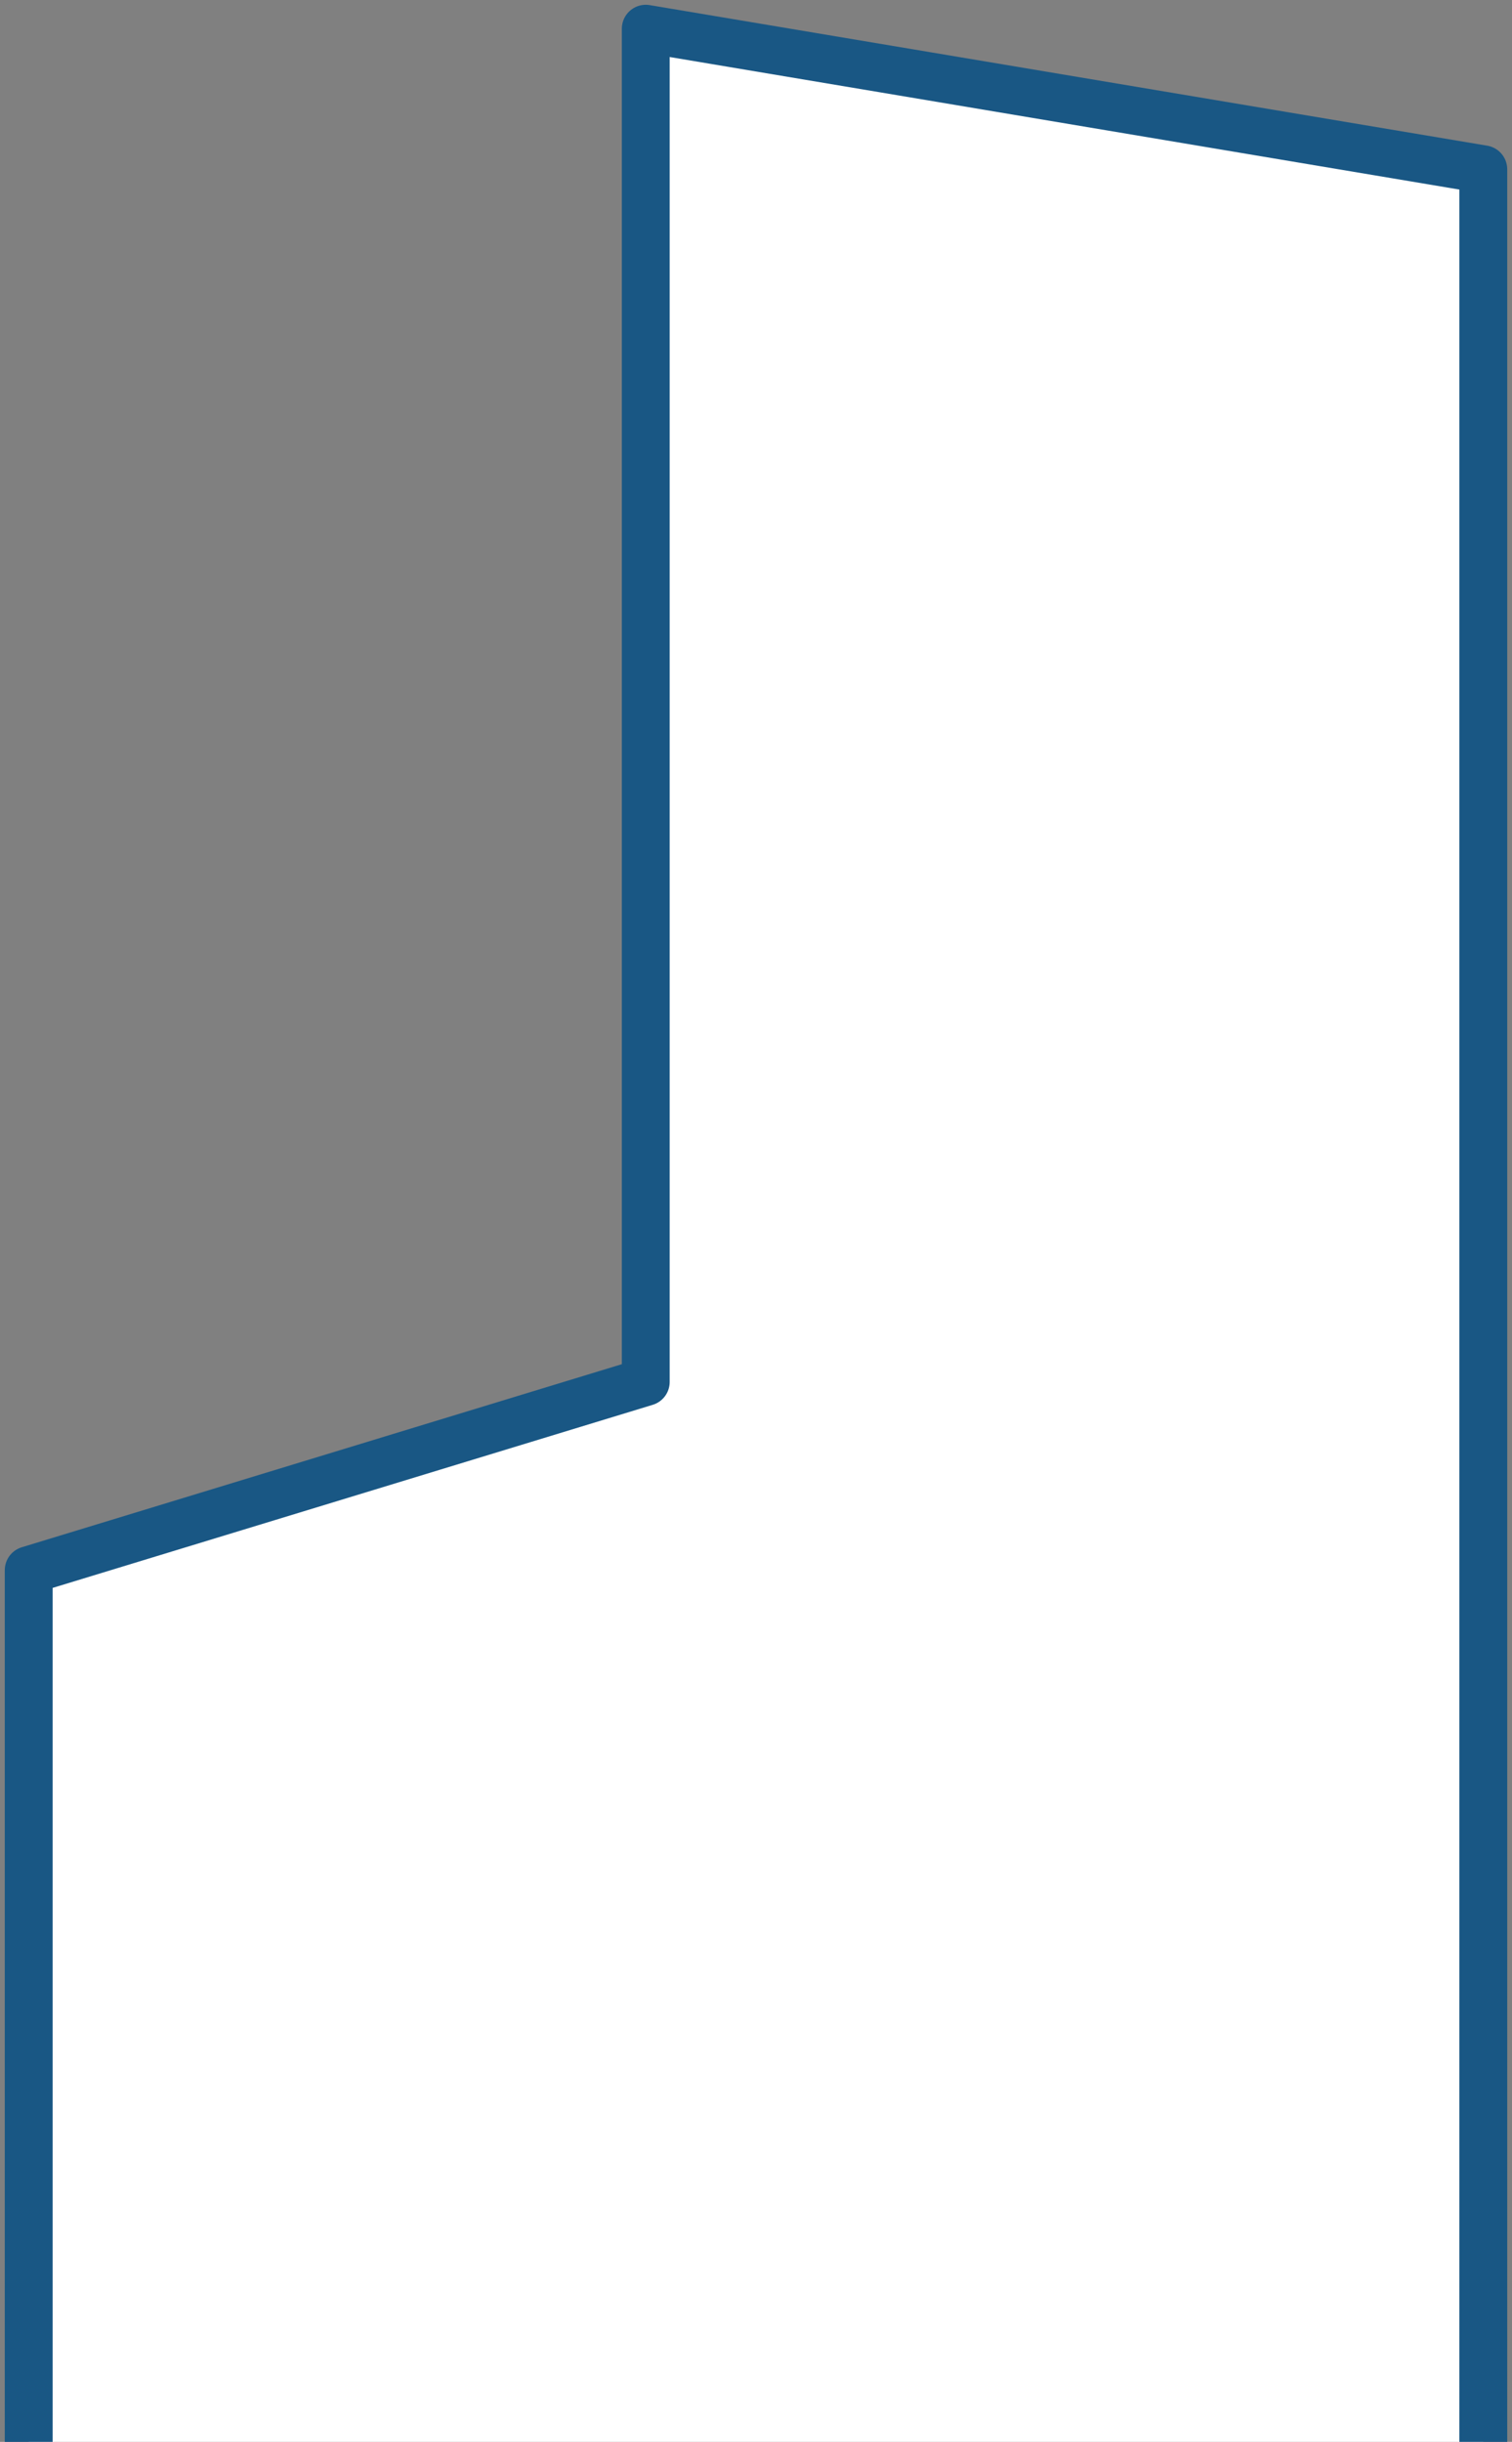 <svg width="158" height="255" viewBox="0 0 158 255" fill="none" xmlns="http://www.w3.org/2000/svg">
<rect x="0" y="0" width="158" height="255" fill="#808080" stroke="none"/>
<path d="M155 255V17.68L67.48 3V144.31L3 163.97V255" fill="white"/>
<path d="M155 255V17.68L67.48 3V144.31L3 163.97V255" stroke="#195784" stroke-width="5" stroke-miterlimit="10" stroke-linejoin="round"/>
</svg>
